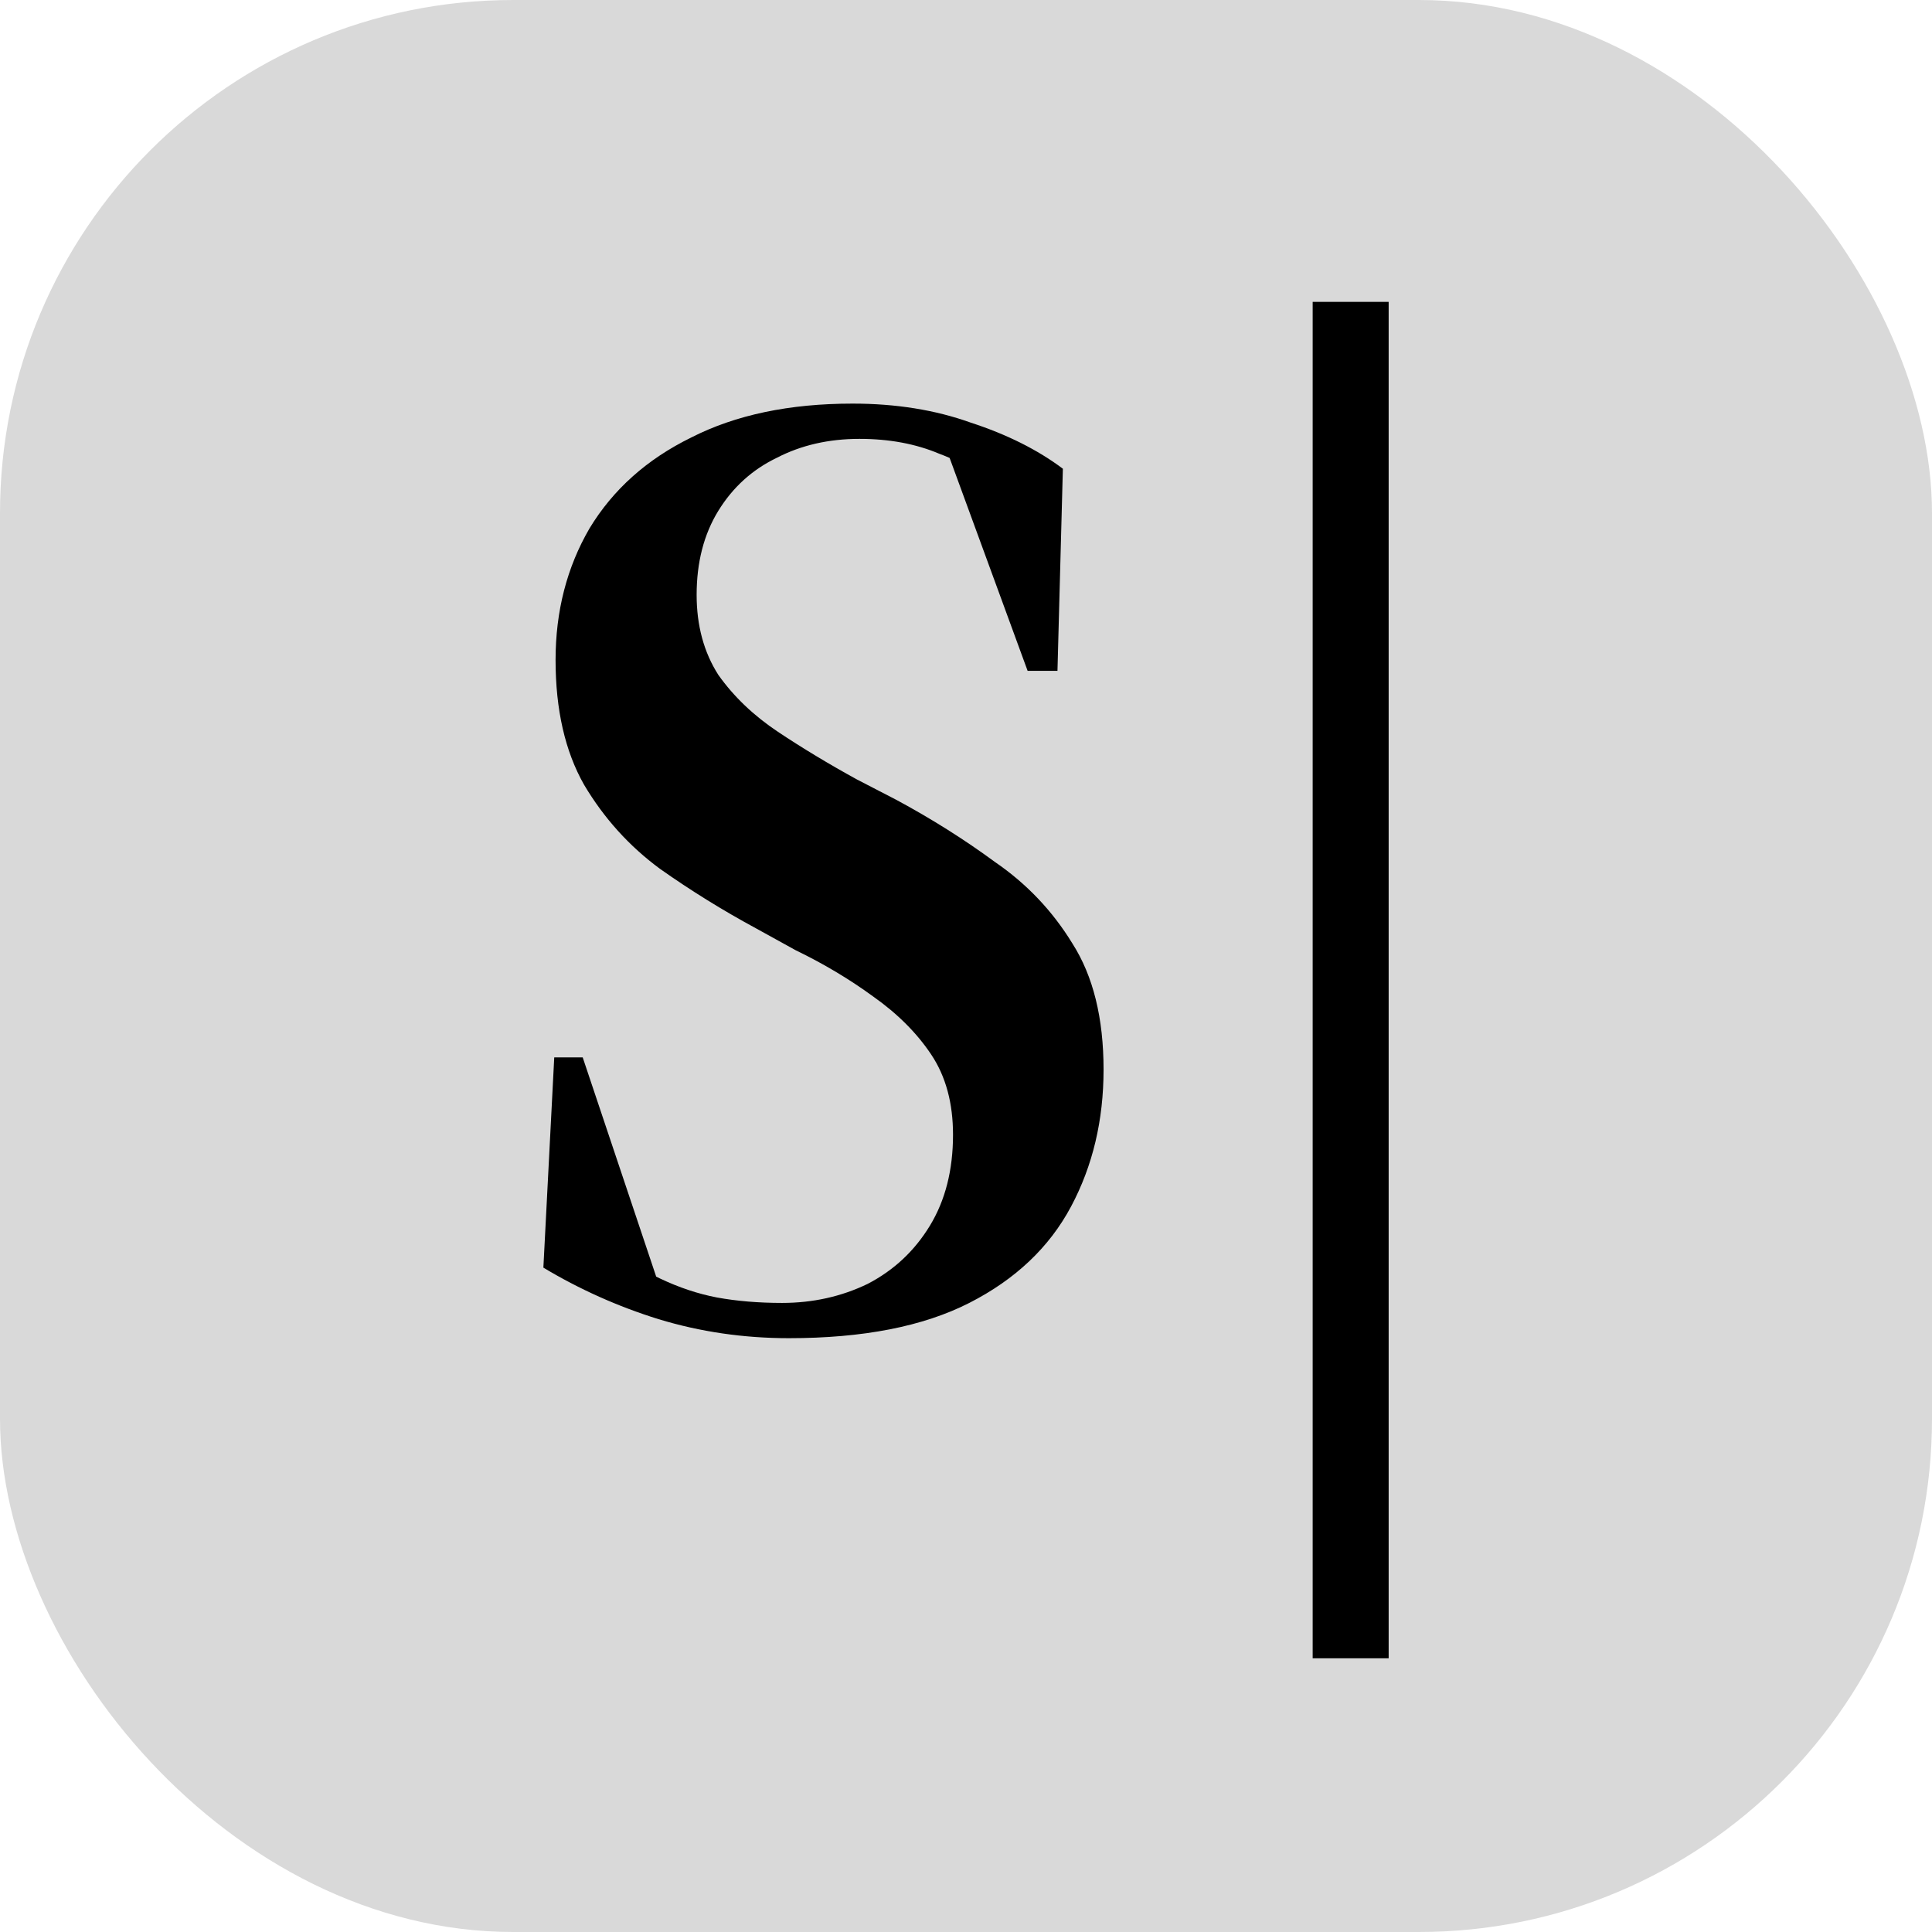 <svg width="64" height="64" viewBox="0 0 64 64" fill="none" xmlns="http://www.w3.org/2000/svg">
<rect width="64" height="64" rx="17" fill="#D9D9D9"/>
<path d="M43.484 54.933V10H46.001V54.933H43.484Z" fill="black"/>
<path d="M26.133 44.329C24.635 44.329 23.197 44.119 21.819 43.7C20.471 43.281 19.198 42.711 18 41.992L18.36 35.028H19.303L21.999 43.071L19.932 41.723L19.797 41.139C20.546 41.648 21.235 42.052 21.864 42.352C22.493 42.651 23.122 42.861 23.751 42.981C24.41 43.101 25.129 43.161 25.908 43.161C26.927 43.161 27.87 42.951 28.739 42.532C29.608 42.082 30.297 41.438 30.806 40.599C31.315 39.761 31.57 38.757 31.57 37.589C31.57 36.541 31.33 35.657 30.851 34.938C30.372 34.219 29.727 33.575 28.919 33.006C28.14 32.437 27.286 31.927 26.358 31.478L25.055 30.759C23.946 30.16 22.883 29.501 21.864 28.782C20.846 28.033 20.007 27.105 19.348 25.996C18.719 24.888 18.404 23.51 18.404 21.862C18.404 20.245 18.779 18.792 19.528 17.504C20.307 16.216 21.43 15.212 22.898 14.493C24.366 13.744 26.148 13.37 28.245 13.37C29.683 13.37 30.986 13.58 32.154 13.999C33.352 14.389 34.371 14.898 35.209 15.527L35.03 22.222H34.041L31.21 14.493L33.547 15.392L33.637 16.605C32.768 15.856 31.929 15.332 31.12 15.033C30.342 14.703 29.458 14.538 28.469 14.538C27.451 14.538 26.537 14.748 25.729 15.167C24.92 15.557 24.276 16.141 23.796 16.92C23.317 17.699 23.077 18.627 23.077 19.706C23.077 20.724 23.317 21.608 23.796 22.357C24.306 23.076 24.965 23.705 25.773 24.244C26.582 24.783 27.451 25.307 28.38 25.817L29.683 26.491C30.851 27.119 31.944 27.808 32.963 28.557C34.011 29.276 34.865 30.175 35.524 31.253C36.213 32.332 36.557 33.725 36.557 35.432C36.557 37.11 36.198 38.622 35.479 39.97C34.76 41.318 33.637 42.382 32.109 43.161C30.581 43.94 28.589 44.329 26.133 44.329Z" fill="black"/>
</svg>
